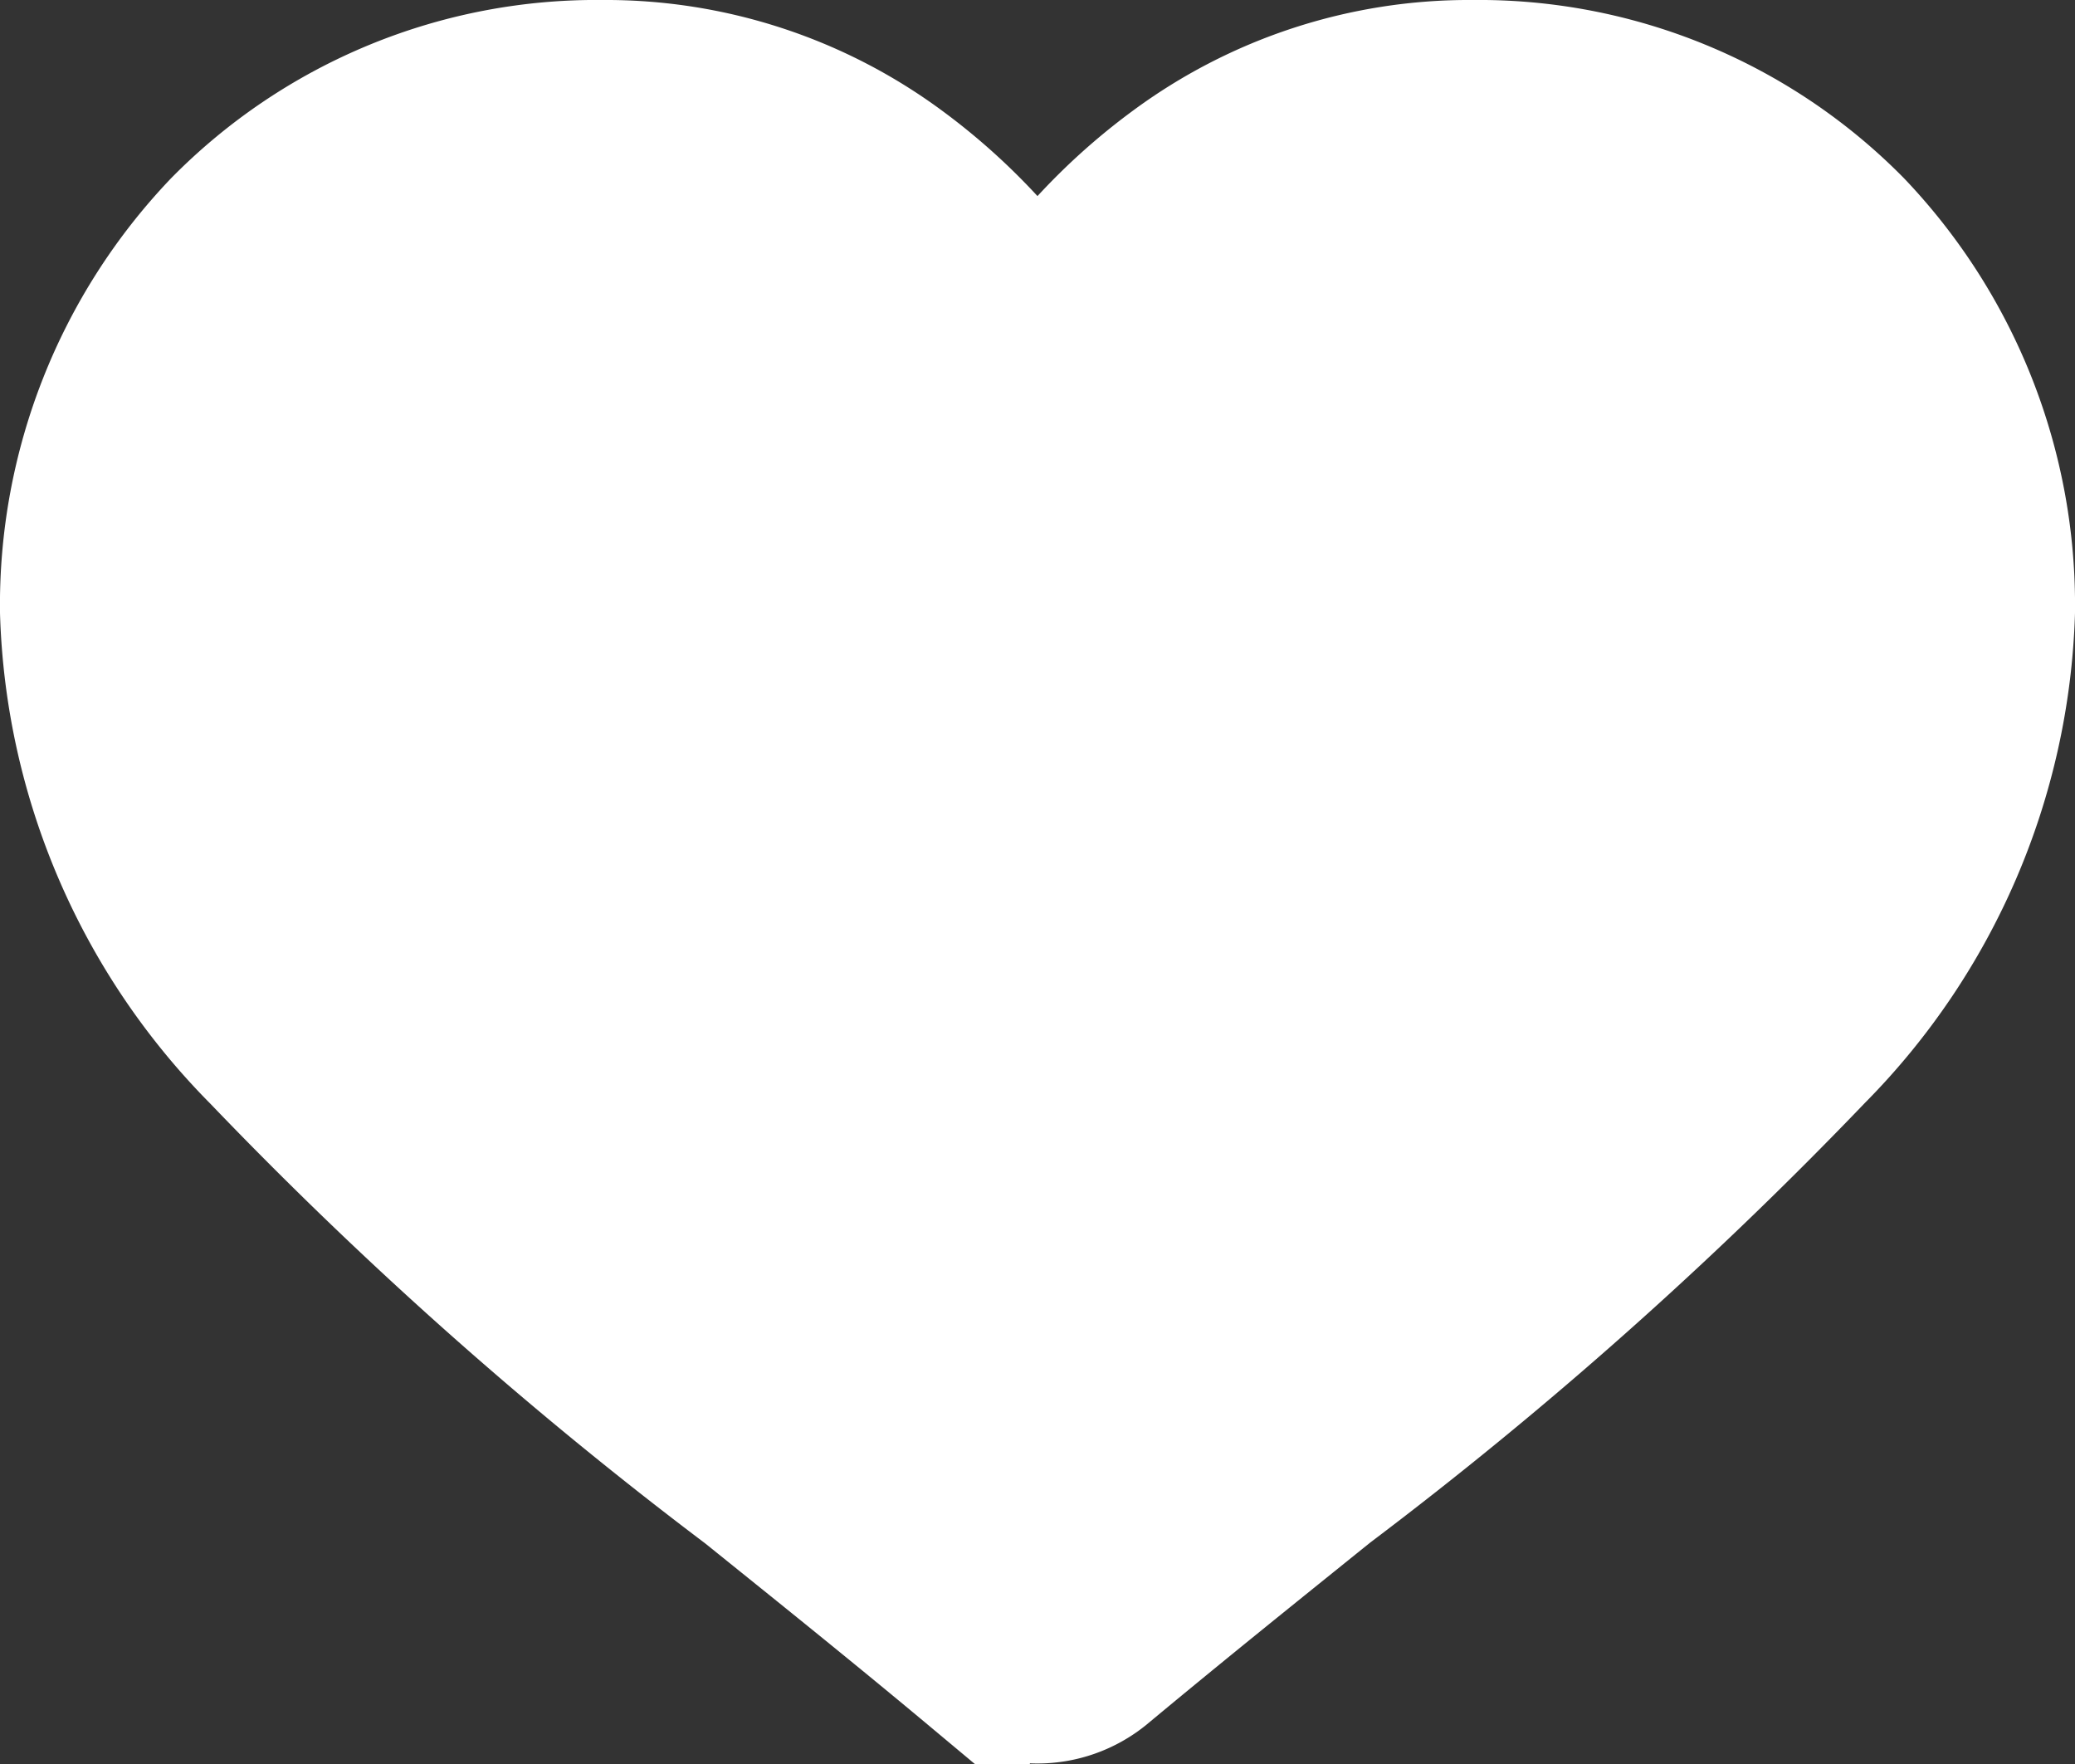 <svg xmlns="http://www.w3.org/2000/svg" width="20" height="17" viewBox="0 0 20 17">
  <rect x="0" y="0" width="20" height="17" fill="#333333" stroke="none"/>
  <g id="heart_1_" data-name="heart (1)" transform="translate(0.5 0.5)">
    <path id="Shape" d="M8.765,15.739C8,15.1,7.258,14.506,6.605,13.98l0,0a39.354,39.354,0,0,1-4.717-4.19A6.5,6.5,0,0,1,0,5.4,5.45,5.45,0,0,1,1.508,1.566,5.247,5.247,0,0,1,5.308,0,4.957,4.957,0,0,1,8.293.976,5.957,5.957,0,0,1,9.5,2.168,5.935,5.935,0,0,1,10.707.976,4.953,4.953,0,0,1,13.693,0a5.248,5.248,0,0,1,3.8,1.566A5.453,5.453,0,0,1,19,5.4a6.5,6.5,0,0,1-1.885,4.382,39.416,39.416,0,0,1-4.716,4.19c-.654.527-1.4,1.125-2.165,1.762a1.165,1.165,0,0,1-1.47,0Z" fill="#fff" stroke="#fff" stroke-miterlimit="10" stroke-width="1"/>
  </g>
</svg>
